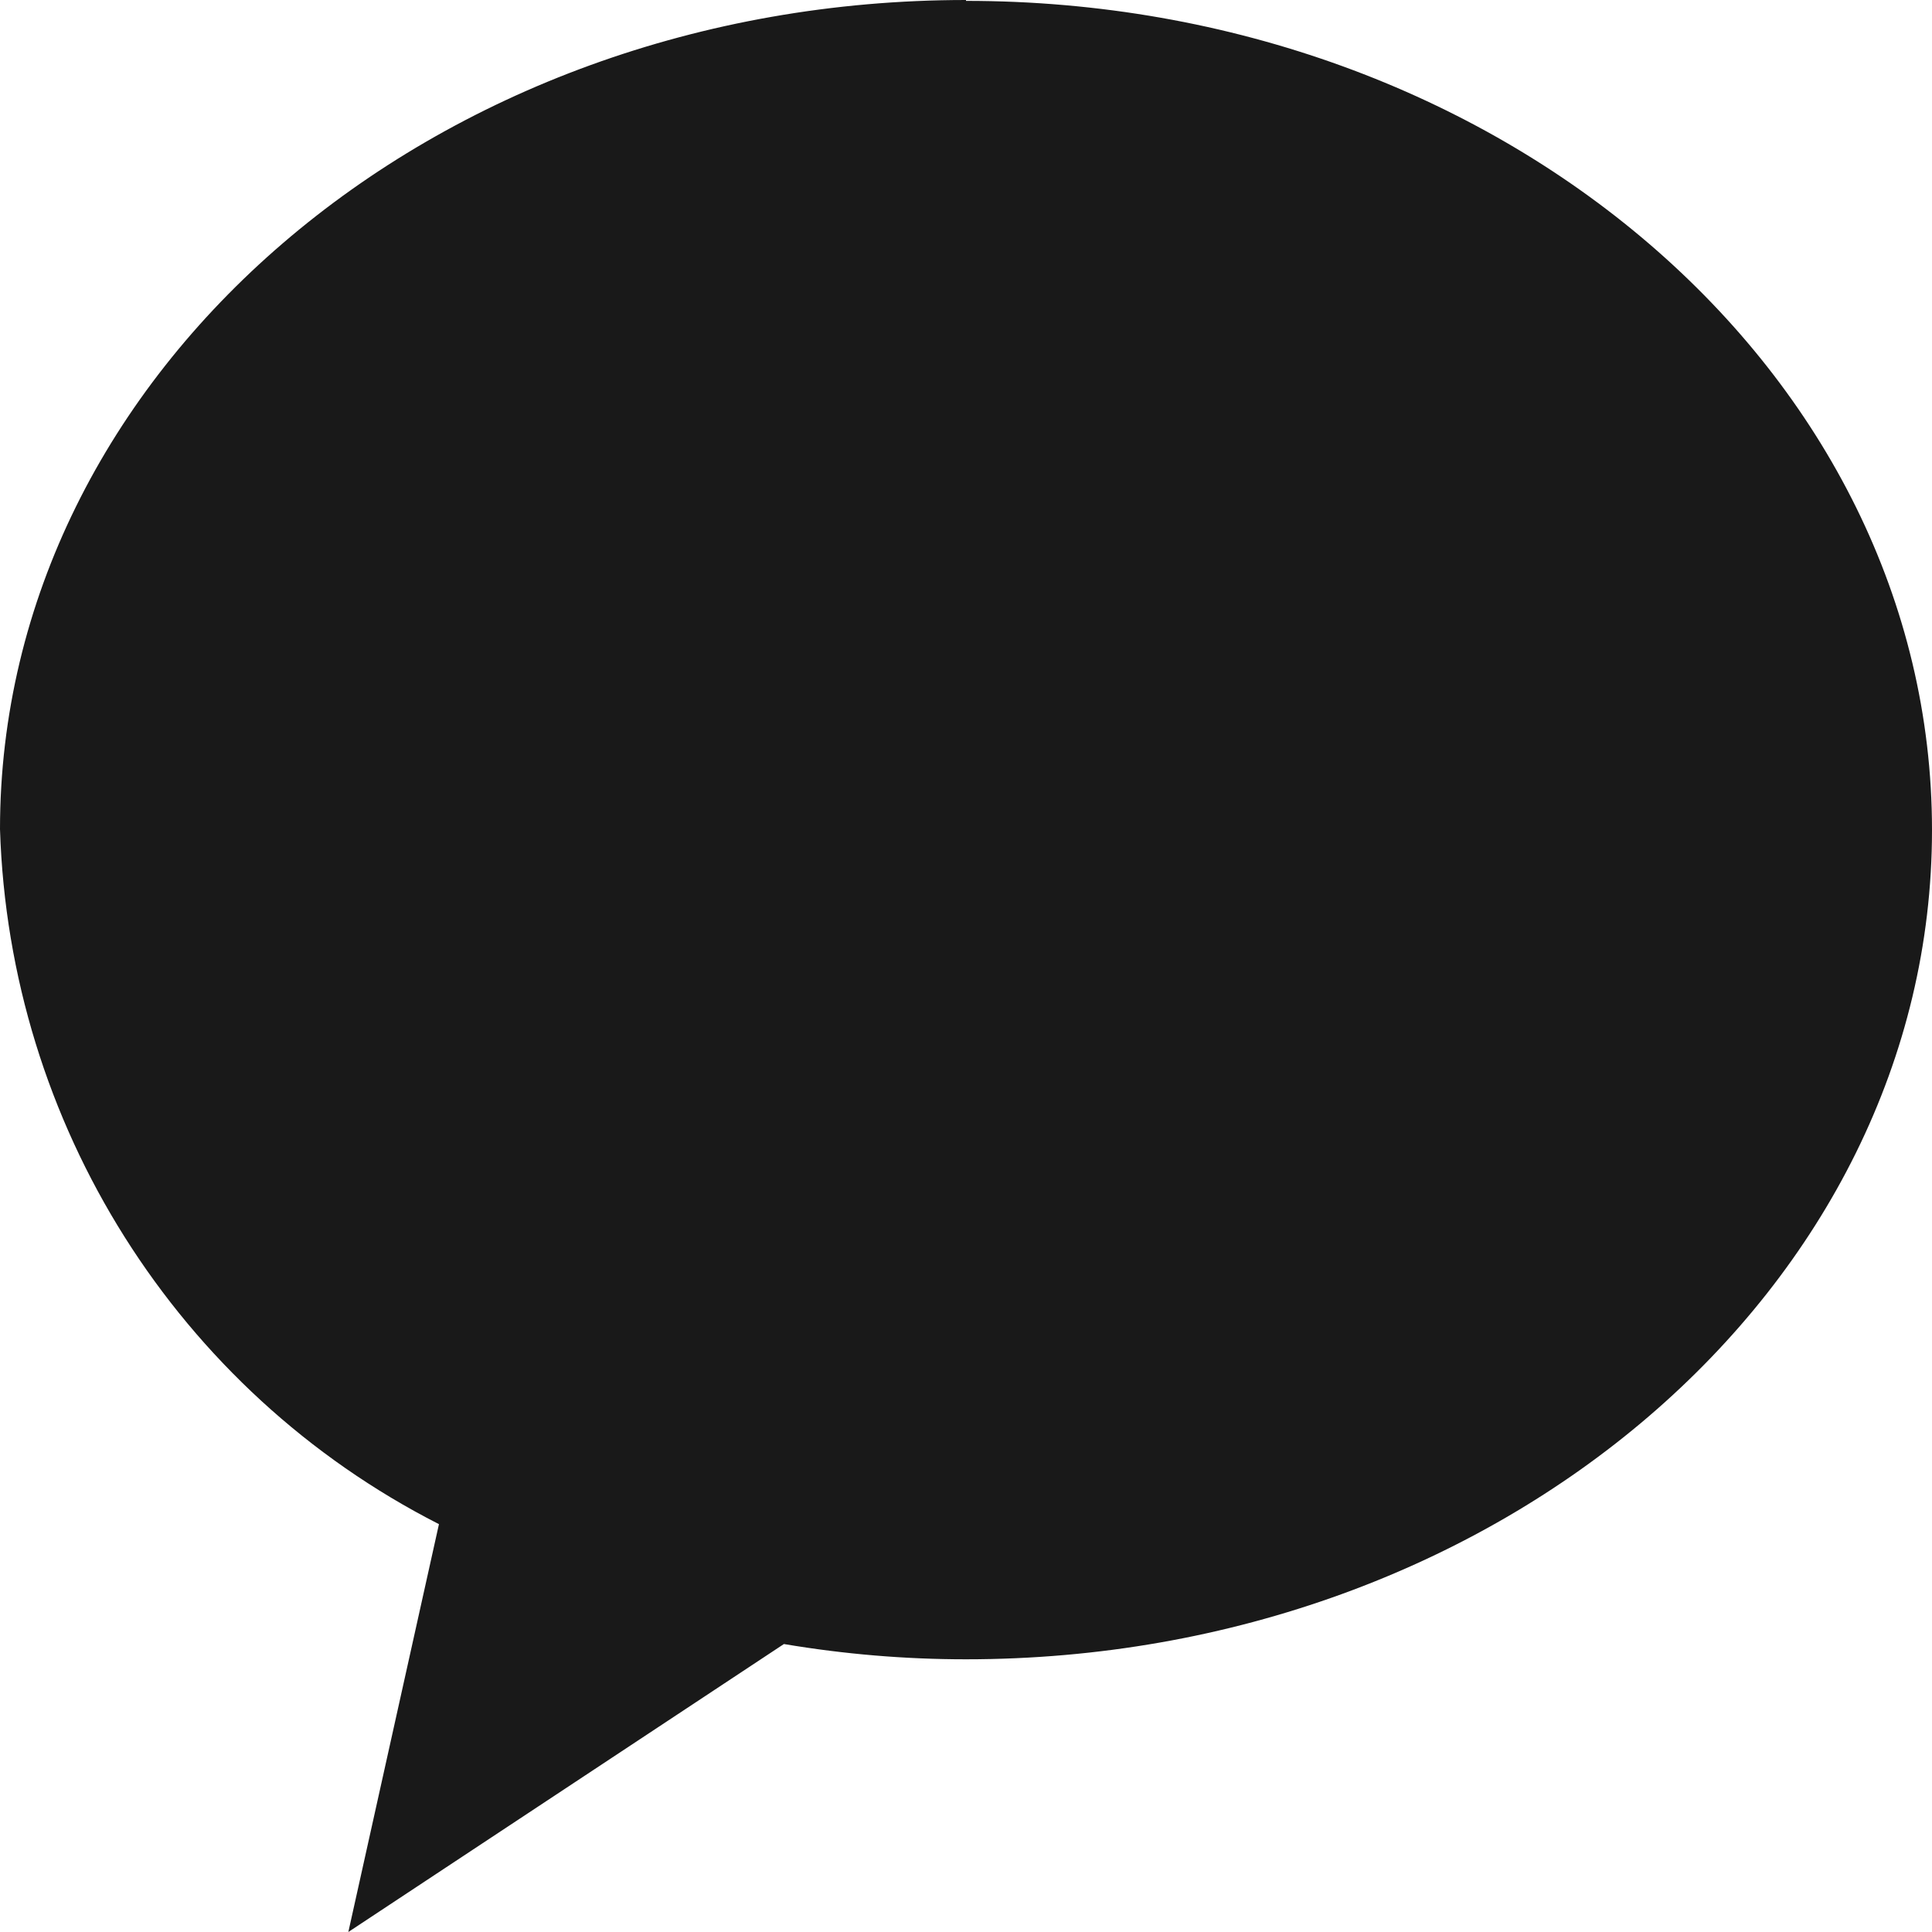 <svg width="20" height="20" viewBox="0 0 20 20" fill="none" xmlns="http://www.w3.org/2000/svg">
<path d="M10 0C4.483 0 0 3.846 0 8.584C0.096 11.635 1.833 14.397 4.544 15.778L3.606 20L8.115 17.019C8.74 17.124 9.366 17.177 10 17.177C15.517 17.177 20 13.33 20 8.593C20 3.855 15.526 0.009 10 0.009" fill="black" fill-opacity="0.9"/>
</svg>
